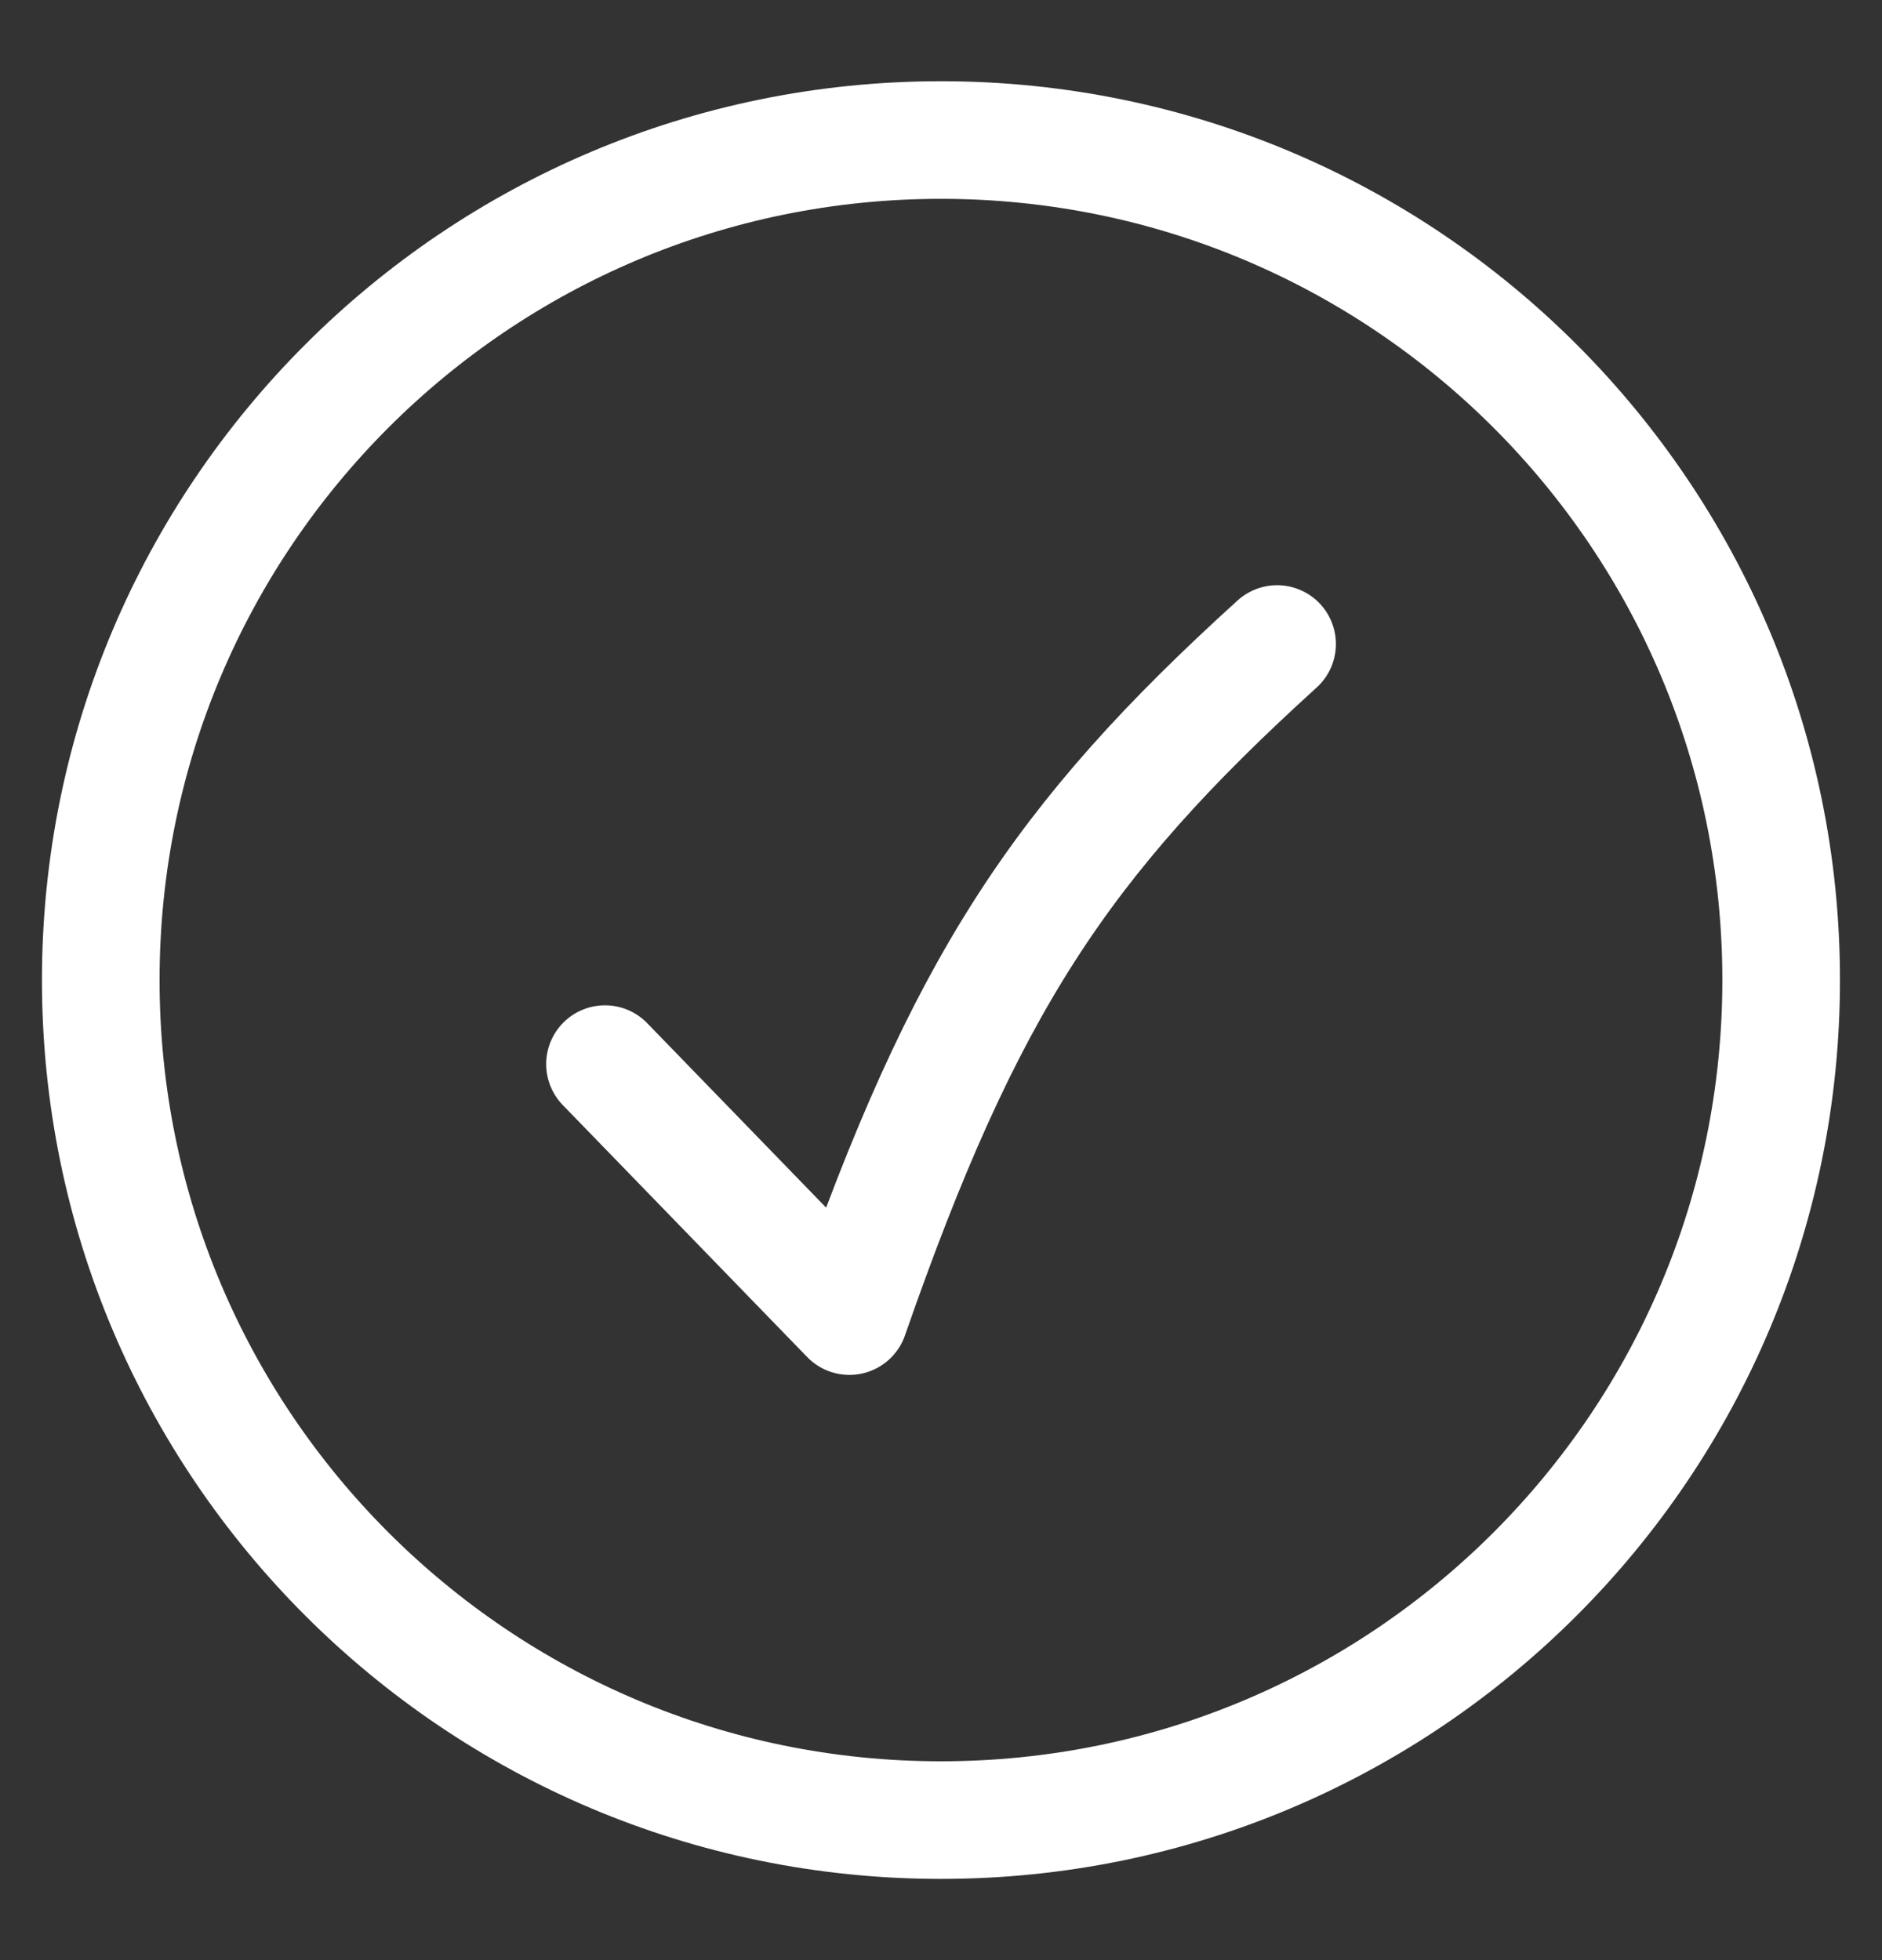 <svg width="24" height="25" viewBox="0 0 24 25" fill="none" xmlns="http://www.w3.org/2000/svg">
<rect x="0" y="0" width="24" height="25" fill="#333333" stroke="none"/>
<path d="M11.999 23.214C17.917 23.214 22.714 18.417 22.714 12.5C22.714 6.583 17.917 1.786 11.999 1.786C6.082 1.786 1.285 6.583 1.285 12.5C1.285 18.417 6.082 23.214 11.999 23.214Z" stroke="white" stroke-width="1.5" stroke-linecap="round" stroke-linejoin="round"/>
<path d="M7.715 13.572L10.832 16.786C12.298 12.573 13.52 10.724 16.286 8.214" stroke="white" stroke-width="1.5" stroke-linecap="round" stroke-linejoin="round"/>
</svg>
